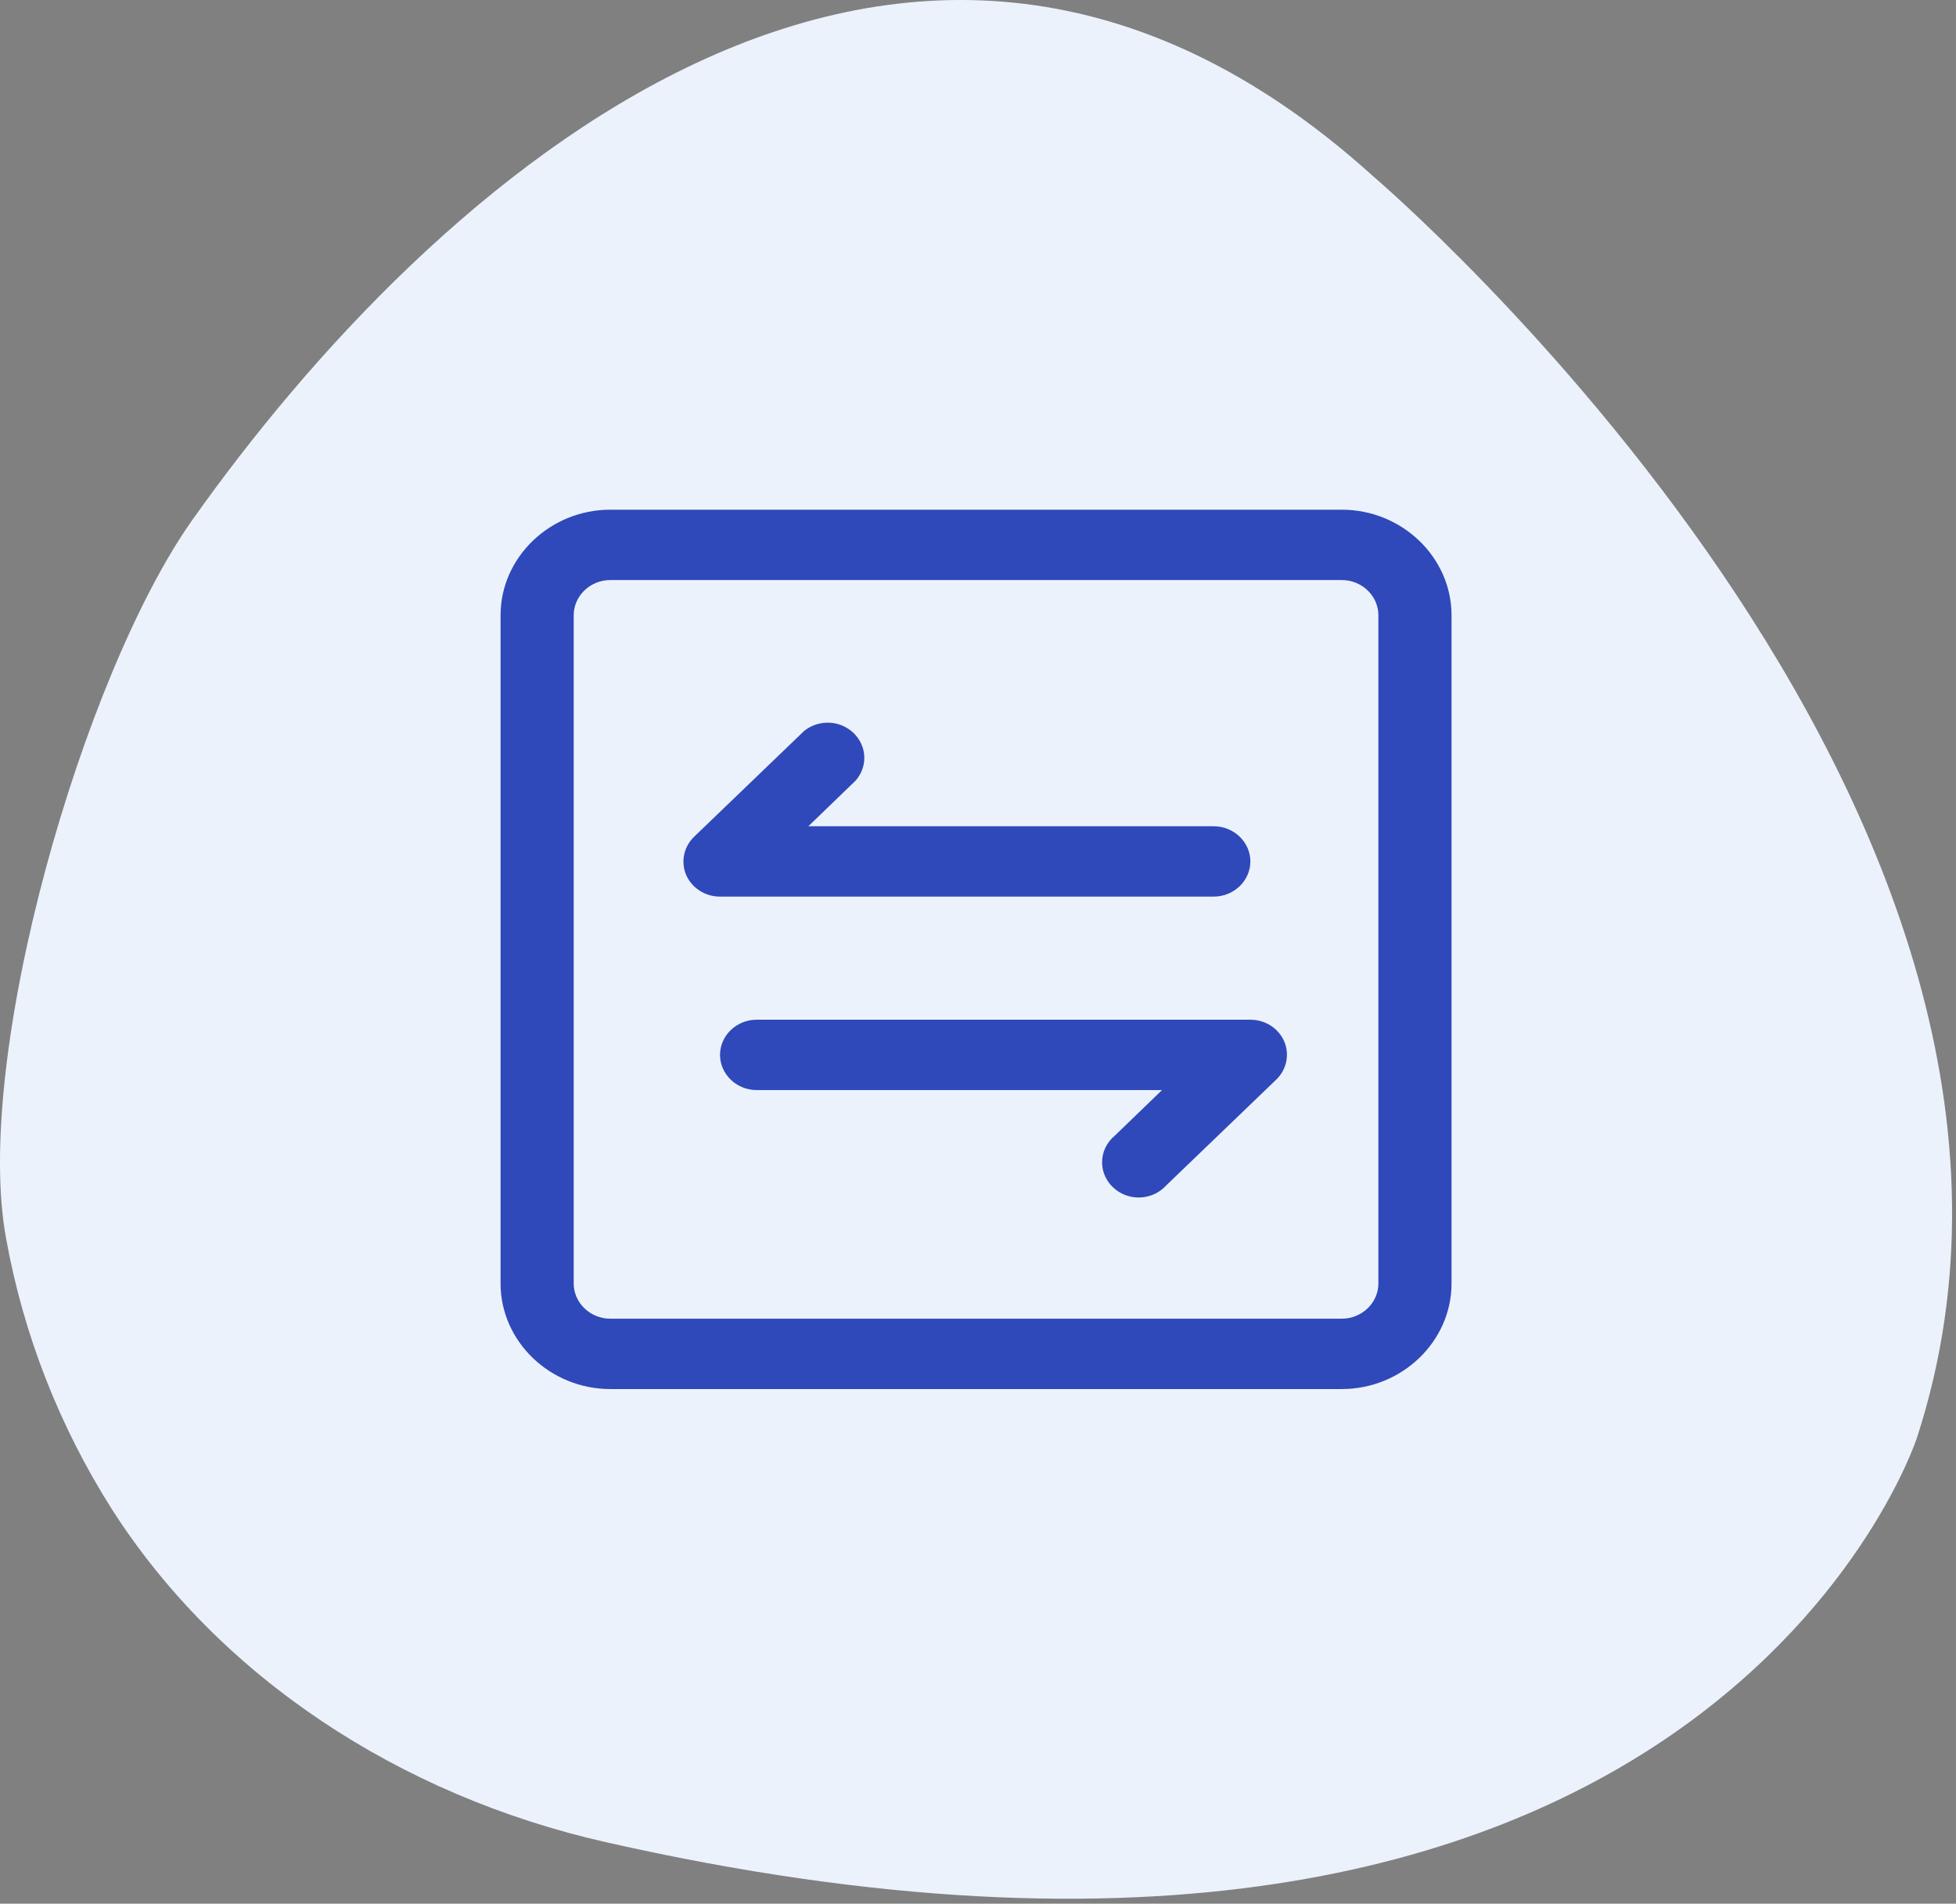 <svg width="334" height="325" xmlns="http://www.w3.org/2000/svg" xmlns:xlink="http://www.w3.org/1999/xlink" xml:space="preserve" overflow="hidden"><rect width="100%" height="100%" fill="#808080" stroke="none"/><defs><clipPath id="clip0"><rect x="473" y="197" width="334" height="325"/></clipPath></defs><g clip-path="url(#clip0)" transform="translate(-473 -197)"><path d="M707.483 227.097C707.483 227.097 835.129 335.681 800.318 442.49 800.318 442.49 764.147 554.006 576.397 511.481 541.289 503.526 510.484 483.352 492.125 454.685 483.162 440.555 477.039 424.93 474.077 408.626 468.24 377.655 487.171 312.146 505.812 285.81 546.439 228.405 627.372 154.702 707.483 227.097" fill="#EBF2FC"/><path d="M702.123 284.015 577.211 284.015C566.932 284.015 558.474 292.147 558.474 302.029L558.474 416.121C558.474 426.004 566.932 434.136 577.211 434.136L702.123 434.136C712.401 434.136 720.859 426.004 720.859 416.121L720.859 302.029C720.859 292.147 712.401 284.015 702.123 284.015ZM708.368 416.121C708.368 419.415 705.549 422.126 702.123 422.126L577.211 422.126C573.785 422.126 570.965 419.415 570.965 416.121L570.965 302.029C570.965 298.735 573.785 296.024 577.211 296.024L702.123 296.024C705.549 296.024 708.368 298.735 708.368 302.029L708.368 416.121Z" fill="#2F49BA"/><path d="M680.263 350.068C683.689 350.068 686.509 347.357 686.509 344.063 686.509 340.769 683.689 338.058 680.263 338.058L611.031 338.058 619.087 330.282C620.056 329.194 620.589 327.808 620.589 326.376 620.589 323.082 617.77 320.371 614.344 320.371 612.854 320.371 611.413 320.884 610.281 321.815L591.544 339.83C589.754 341.539 589.21 344.131 590.17 346.375 591.141 348.611 593.427 350.073 595.948 350.068L680.263 350.068Z" fill="#2F49BA"/><path d="M686.509 371.085 602.193 371.085C598.767 371.085 595.948 373.796 595.948 377.09 595.948 380.384 598.767 383.095 602.193 383.095L671.425 383.095 663.369 390.871C661.984 392.011 661.186 393.679 661.186 395.432 661.186 398.726 664.005 401.437 667.431 401.437 669.254 401.437 670.989 400.669 672.175 399.338L690.912 381.323C692.702 379.613 693.246 377.021 692.286 374.778 691.316 372.542 689.029 371.08 686.509 371.085Z" fill="#2F49BA"/></g></svg>